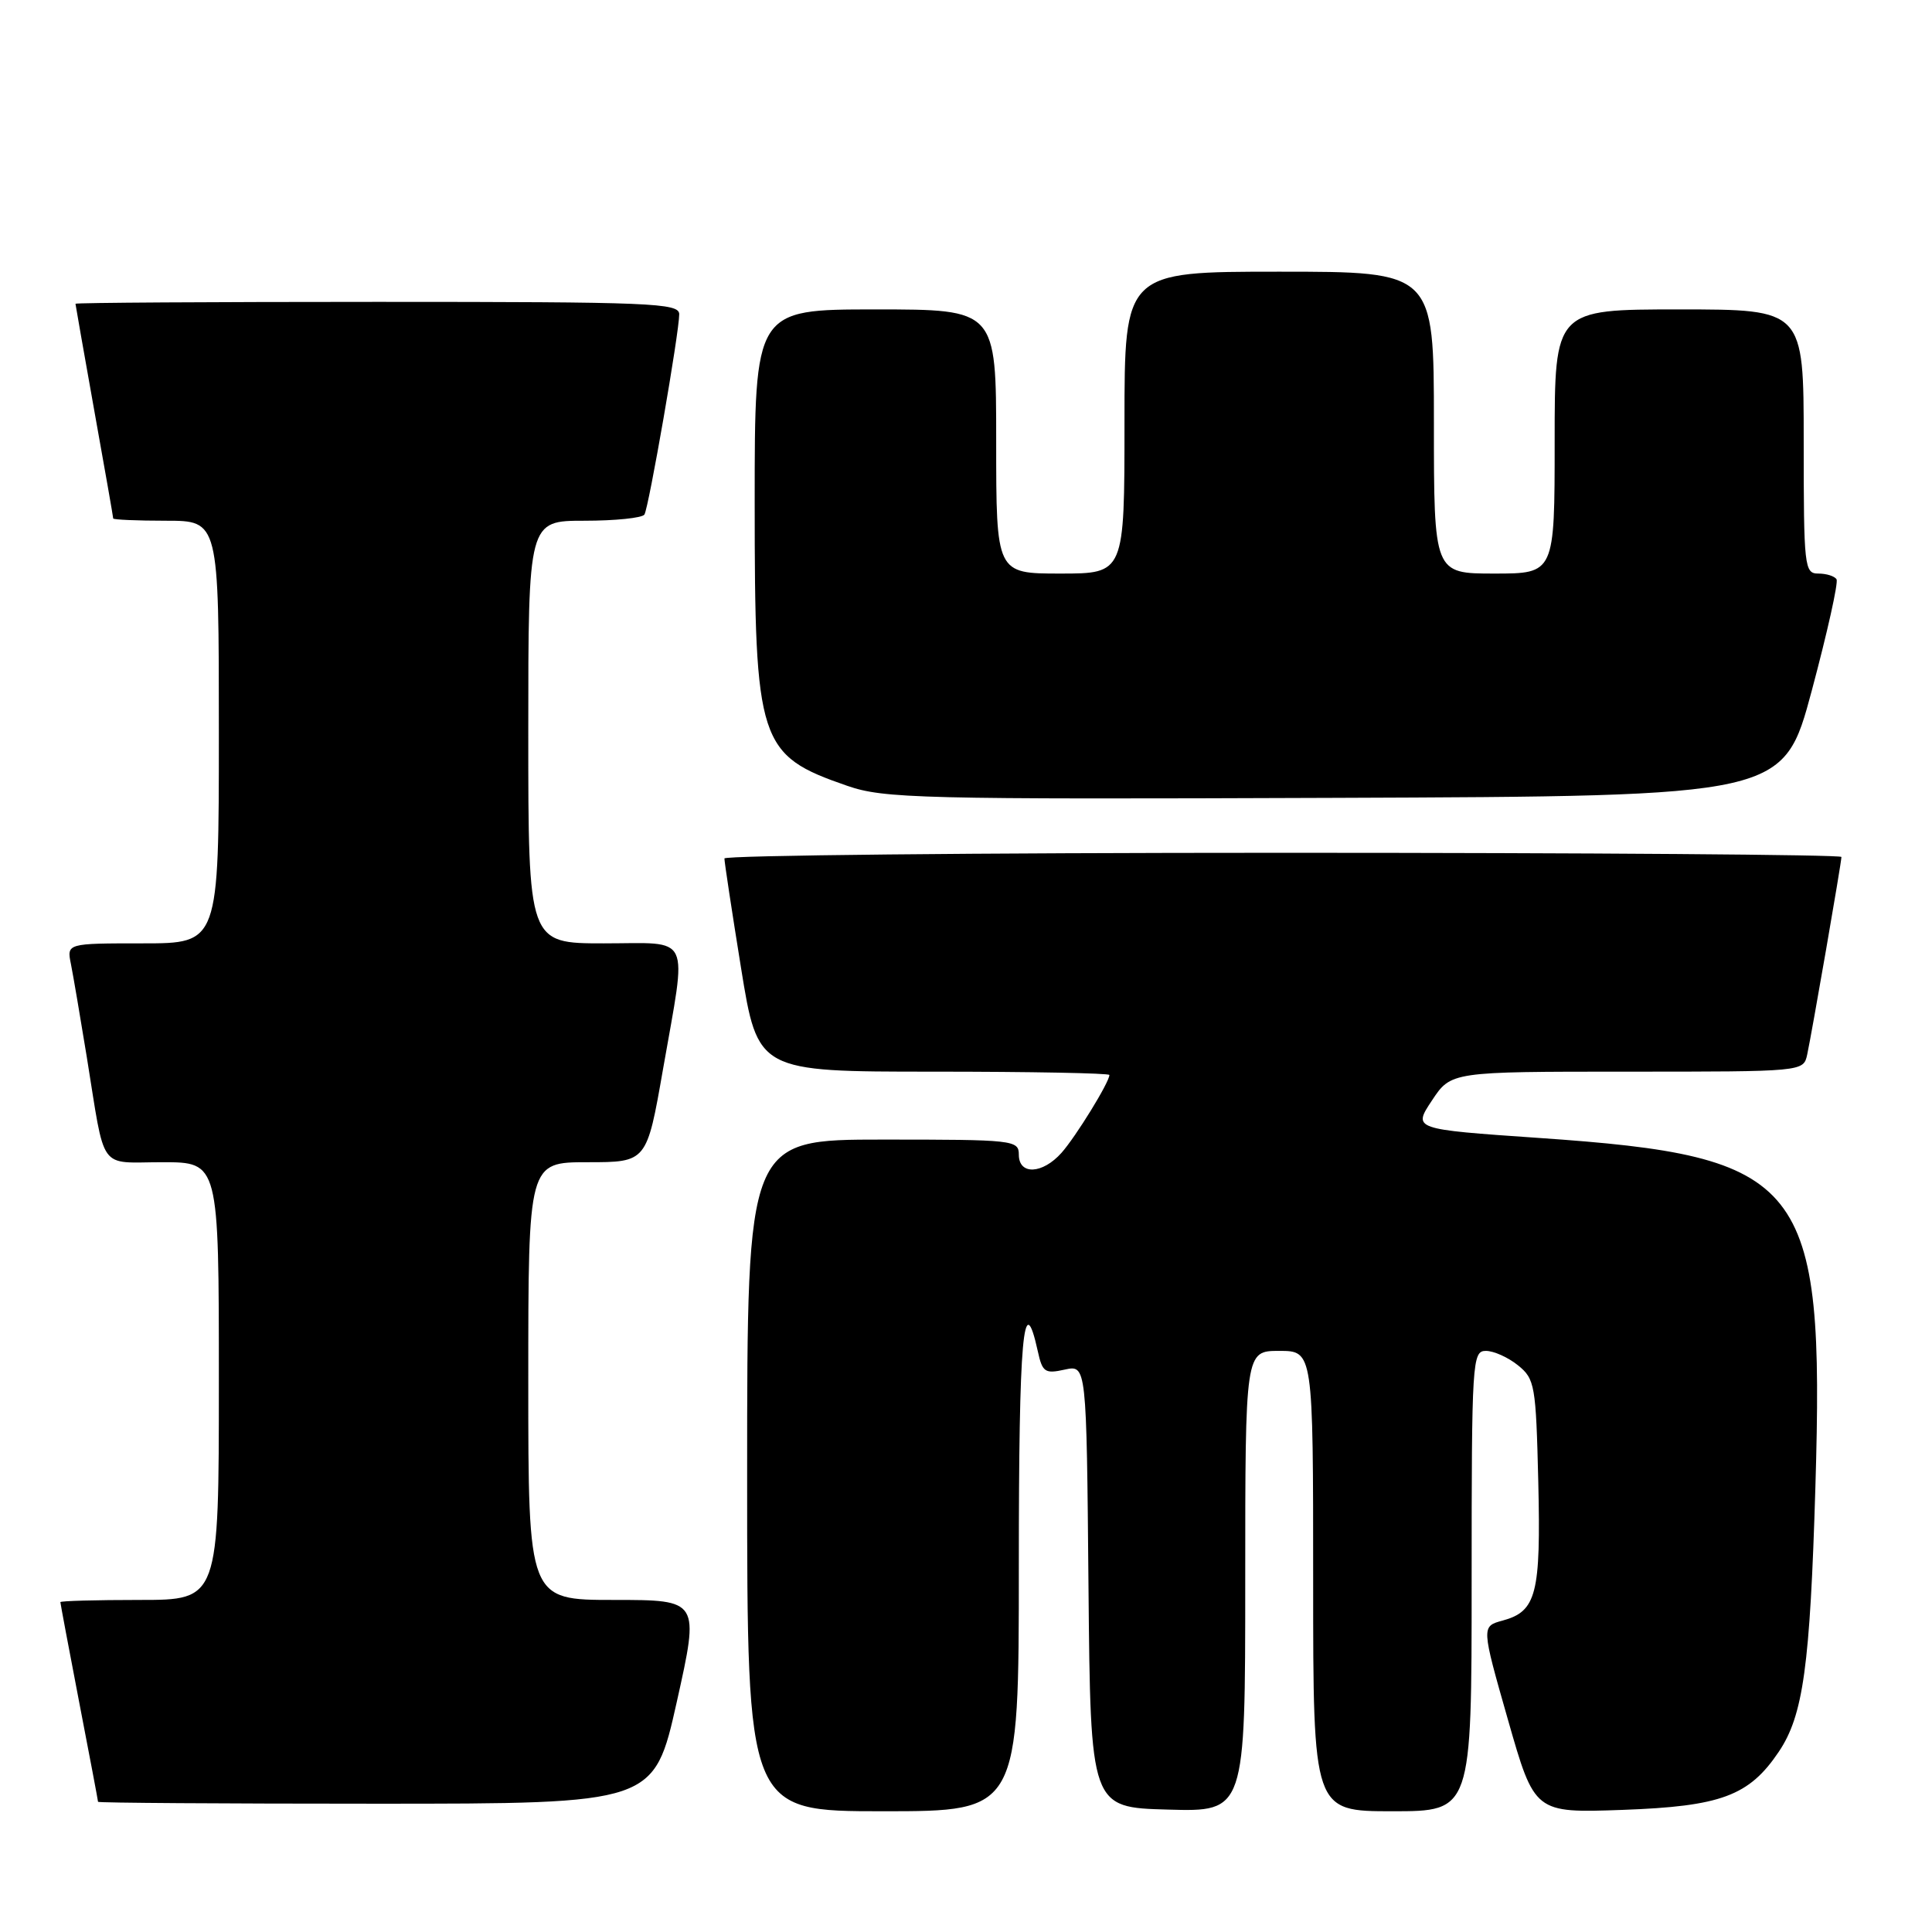 <?xml version="1.0" encoding="UTF-8" standalone="no"?>
<!DOCTYPE svg PUBLIC "-//W3C//DTD SVG 1.1//EN" "http://www.w3.org/Graphics/SVG/1.1/DTD/svg11.dtd" >
<svg xmlns="http://www.w3.org/2000/svg" xmlns:xlink="http://www.w3.org/1999/xlink" version="1.1" viewBox="0 0 256 256">
 <g >
 <path fill="currentColor"
d=" M 135.00 207.44 C 135.00 177.10 135.60 170.35 137.52 179.07 C 138.12 181.82 138.47 182.06 141.08 181.48 C 143.97 180.85 143.97 180.85 144.23 210.17 C 144.50 239.50 144.50 239.50 154.75 239.78 C 165.00 240.07 165.00 240.07 165.00 209.53 C 165.00 179.00 165.00 179.00 169.50 179.00 C 174.00 179.00 174.00 179.00 174.00 209.50 C 174.00 240.00 174.00 240.00 184.50 240.00 C 195.00 240.00 195.00 240.00 195.00 209.50 C 195.00 180.26 195.08 179.00 196.89 179.00 C 197.93 179.00 199.84 179.86 201.14 180.91 C 203.38 182.72 203.52 183.53 203.83 196.33 C 204.18 211.20 203.59 213.51 199.12 214.73 C 196.28 215.50 196.28 215.50 199.81 227.87 C 203.34 240.23 203.34 240.23 214.98 239.82 C 228.03 239.35 231.76 237.97 235.69 232.13 C 238.94 227.31 239.84 220.80 240.55 197.00 C 241.76 156.42 239.21 153.21 203.86 150.78 C 187.21 149.63 187.21 149.63 189.74 145.82 C 192.27 142.00 192.27 142.00 215.61 142.00 C 238.96 142.00 238.96 142.00 239.46 139.75 C 240.07 136.93 244.00 114.29 244.00 113.55 C 244.00 113.25 210.70 113.00 170.00 113.00 C 129.30 113.00 95.99 113.34 95.99 113.75 C 95.98 114.16 96.97 120.69 98.19 128.25 C 100.41 142.00 100.41 142.00 123.71 142.00 C 136.52 142.00 147.00 142.20 147.00 142.44 C 147.00 143.40 142.55 150.62 140.66 152.75 C 138.13 155.59 135.00 155.73 135.00 153.00 C 135.00 151.07 134.33 151.00 117.00 151.00 C 99.00 151.00 99.00 151.00 99.00 195.50 C 99.00 240.00 99.00 240.00 117.00 240.00 C 135.00 240.00 135.00 240.00 135.00 207.44 Z  M 89.68 225.50 C 92.69 212.00 92.69 212.00 81.34 212.00 C 70.00 212.00 70.00 212.00 70.00 183.00 C 70.00 154.00 70.00 154.00 77.85 154.00 C 85.70 154.00 85.70 154.00 87.85 141.69 C 91.05 123.39 91.80 125.00 80.00 125.00 C 70.00 125.00 70.00 125.00 70.00 97.00 C 70.00 69.00 70.00 69.00 77.44 69.00 C 81.53 69.00 85.11 68.63 85.39 68.18 C 85.97 67.24 90.00 44.06 90.00 41.64 C 90.00 40.15 86.40 40.00 50.00 40.00 C 28.00 40.00 10.00 40.11 10.00 40.25 C 10.01 40.39 11.13 46.78 12.50 54.45 C 13.88 62.12 15.00 68.53 15.00 68.70 C 15.00 68.86 18.15 69.00 22.00 69.00 C 29.00 69.00 29.00 69.00 29.00 97.00 C 29.00 125.00 29.00 125.00 18.92 125.00 C 8.84 125.00 8.84 125.00 9.40 127.75 C 9.70 129.26 10.64 134.78 11.49 140.00 C 14.00 155.50 12.93 154.00 21.52 154.00 C 29.00 154.00 29.00 154.00 29.00 183.00 C 29.00 212.00 29.00 212.00 18.50 212.00 C 12.72 212.00 8.00 212.13 8.00 212.29 C 8.00 212.45 9.12 218.42 10.49 225.54 C 11.87 232.67 12.99 238.61 12.99 238.75 C 13.00 238.89 29.57 239.00 49.83 239.00 C 86.66 239.00 86.66 239.00 89.68 225.50 Z  M 240.07 91.51 C 242.13 83.81 243.61 77.18 243.35 76.76 C 243.09 76.34 242.01 76.00 240.94 76.00 C 239.09 76.00 239.00 75.16 239.00 58.50 C 239.00 41.00 239.00 41.00 222.50 41.00 C 206.00 41.00 206.00 41.00 206.00 58.50 C 206.00 76.00 206.00 76.00 198.00 76.00 C 190.00 76.00 190.00 76.00 190.00 56.00 C 190.00 36.00 190.00 36.00 169.50 36.00 C 149.00 36.00 149.00 36.00 149.00 56.00 C 149.00 76.00 149.00 76.00 140.50 76.00 C 132.00 76.00 132.00 76.00 132.00 58.50 C 132.00 41.00 132.00 41.00 116.00 41.00 C 100.00 41.00 100.00 41.00 100.00 66.53 C 100.00 98.50 100.51 100.06 112.25 104.12 C 117.13 105.81 121.73 105.93 176.91 105.72 C 236.32 105.50 236.32 105.50 240.07 91.51 Z "/>
</g>
</svg>